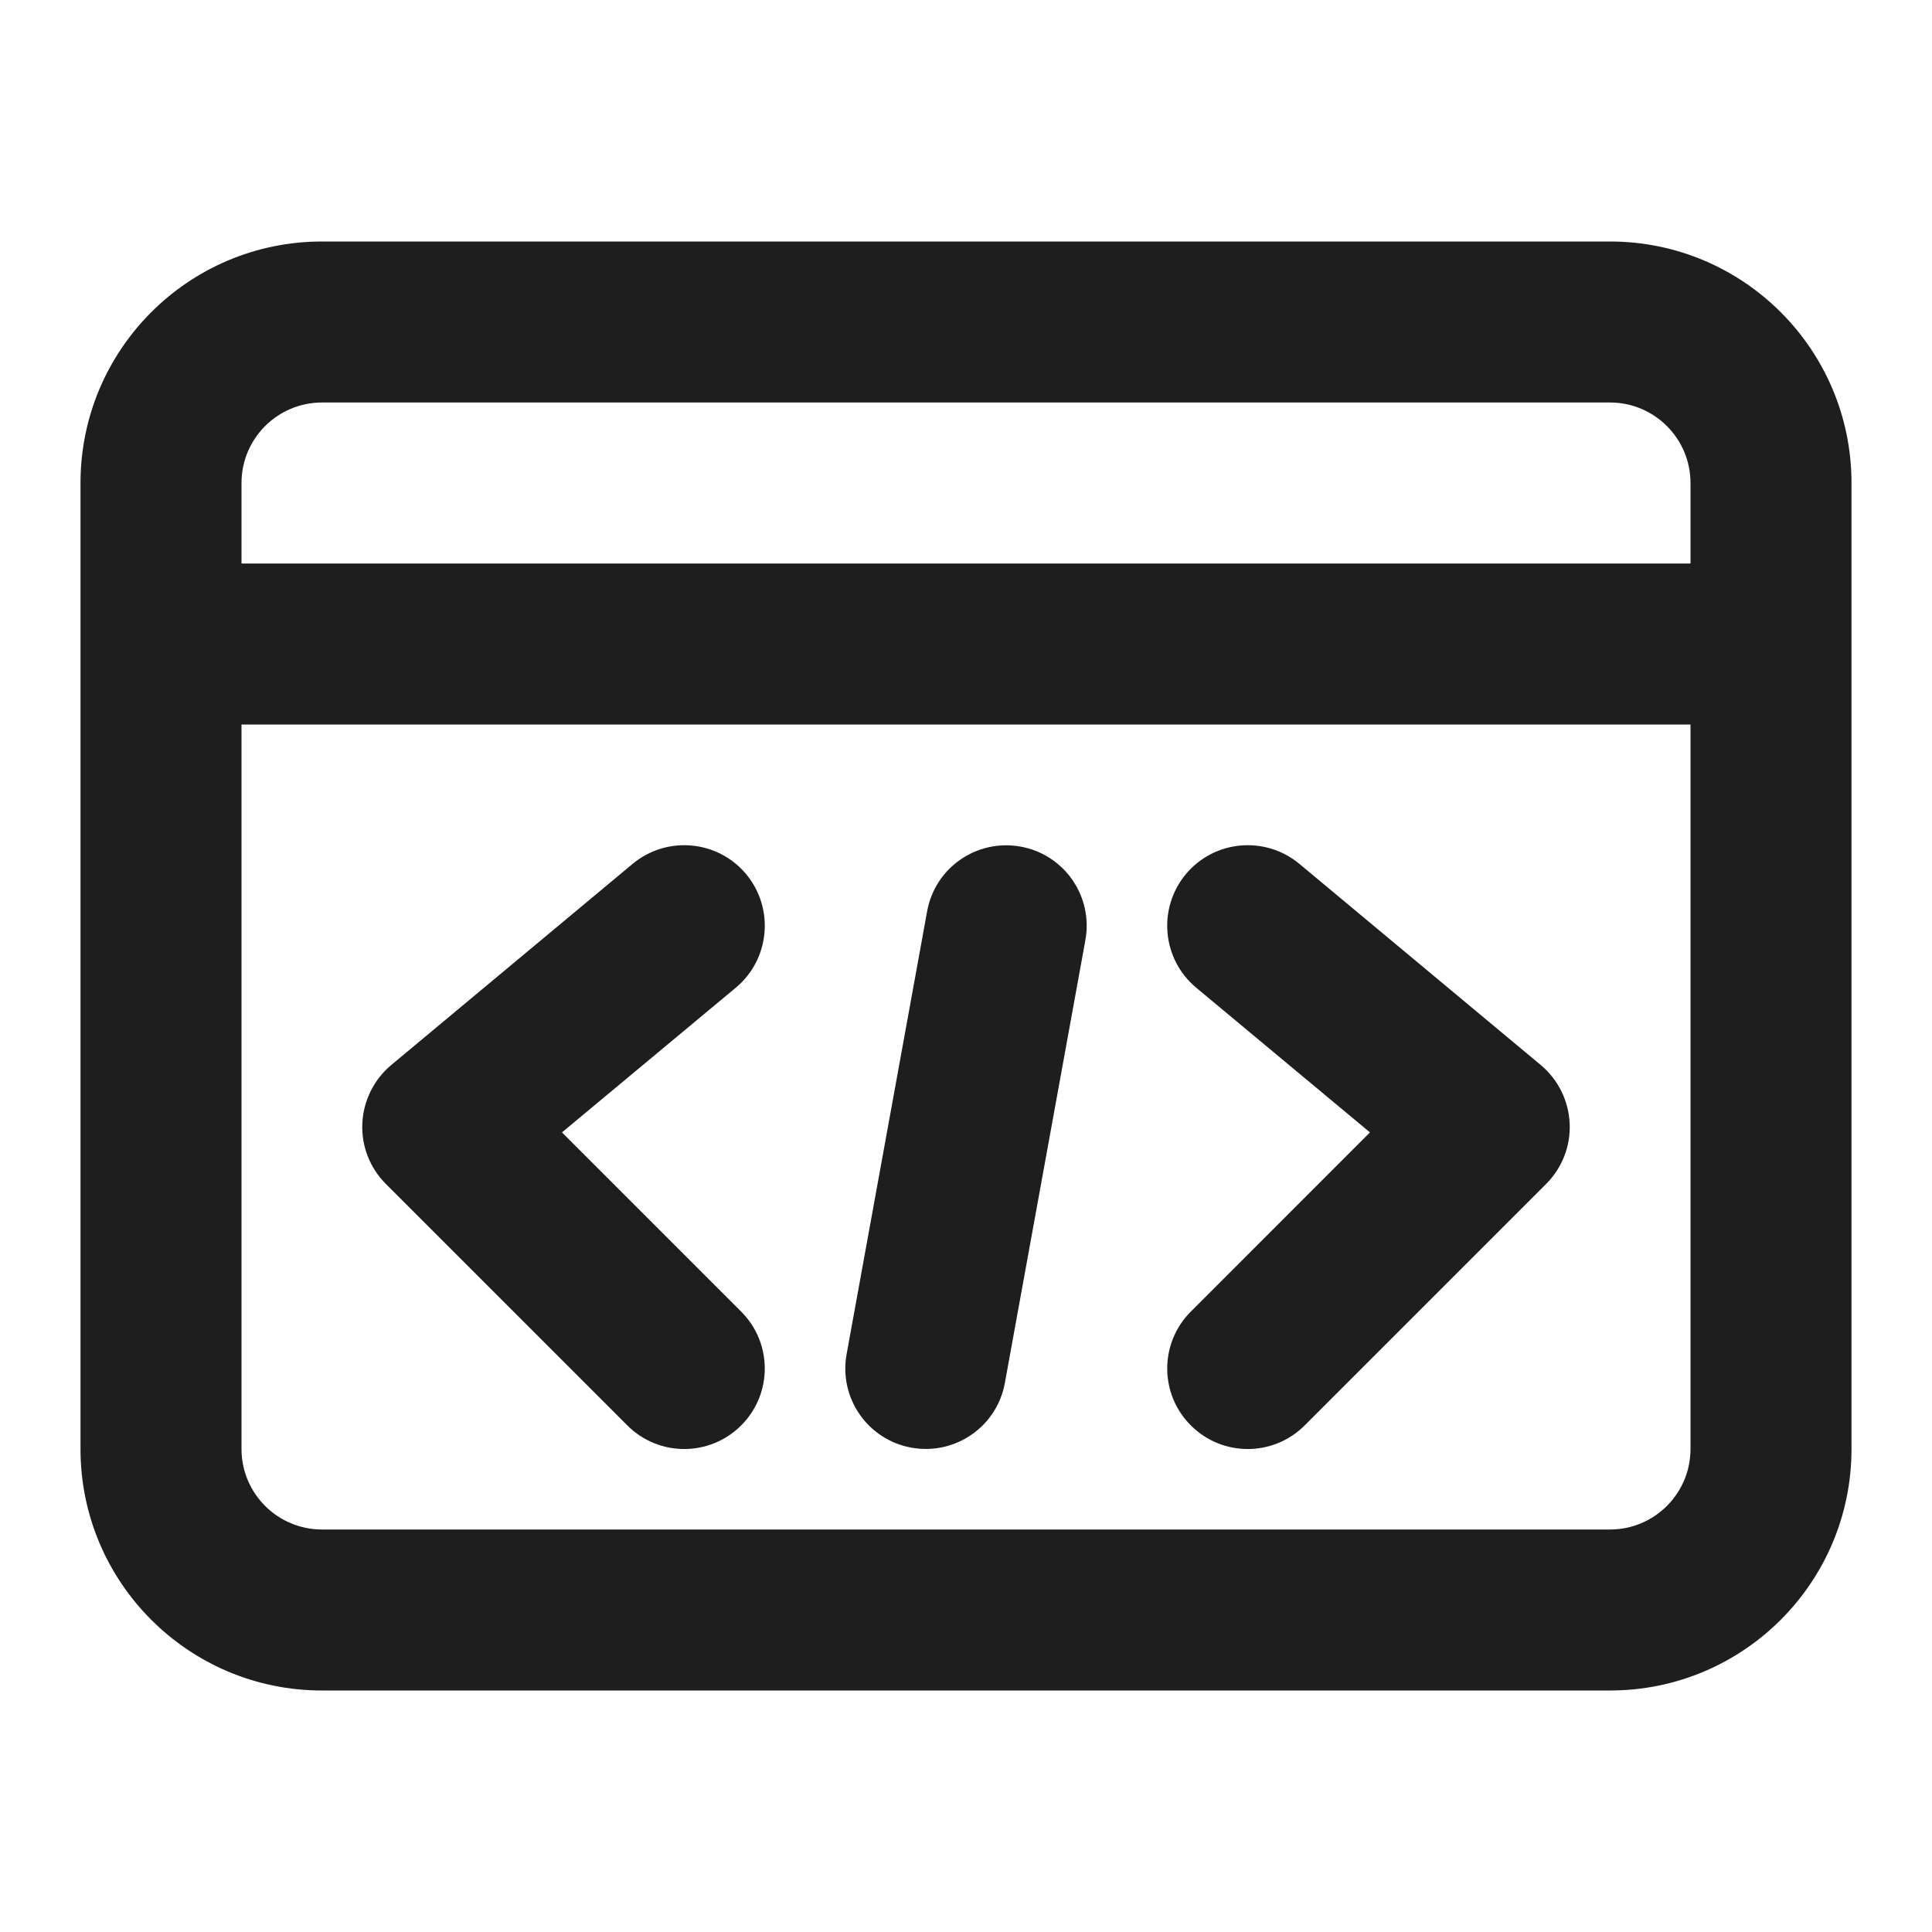 <svg width="24" height="24" viewBox="0 0 24 24" fill="none" xmlns="http://www.w3.org/2000/svg">
<path d="M7.859 10.731C8.284 10.378 8.915 10.435 9.269 10.859C9.622 11.284 9.565 11.915 9.141 12.269L6.981 14.067L9.207 16.293C9.598 16.683 9.598 17.317 9.207 17.707C8.817 18.098 8.183 18.098 7.793 17.707L4.793 14.707C4.594 14.508 4.488 14.236 4.501 13.955C4.514 13.675 4.644 13.411 4.859 13.231L7.859 10.731Z" fill="black" fill-opacity="0.88"/>
<path d="M14.731 10.859C15.085 10.435 15.716 10.378 16.141 10.731L19.141 13.231C19.356 13.411 19.486 13.674 19.499 13.955C19.512 14.236 19.406 14.508 19.207 14.707L16.207 17.707C15.816 18.098 15.184 18.098 14.793 17.707C14.402 17.317 14.402 16.683 14.793 16.293L17.018 14.067L14.859 12.269C14.435 11.915 14.378 11.284 14.731 10.859Z" fill="black" fill-opacity="0.88"/>
<path d="M11.517 11.321C11.615 10.778 12.135 10.418 12.679 10.517C13.222 10.615 13.582 11.135 13.483 11.679L12.483 17.179C12.385 17.722 11.865 18.082 11.321 17.983C10.778 17.885 10.418 17.365 10.517 16.821L11.517 11.321Z" fill="black" fill-opacity="0.88"/>
<path fill-rule="evenodd" clip-rule="evenodd" d="M20 3C21.657 3 23 4.343 23 6V18C23 19.657 21.657 21 20 21H4C2.343 21 1 19.657 1 18V6C1 4.343 2.343 3 4 3H20ZM3 18C3 18.552 3.448 19 4 19H20C20.552 19 21 18.552 21 18V9H3V18ZM4 5C3.448 5 3 5.448 3 6V7H21V6C21 5.448 20.552 5 20 5H4Z" fill="black" fill-opacity="0.88"/>
</svg>
